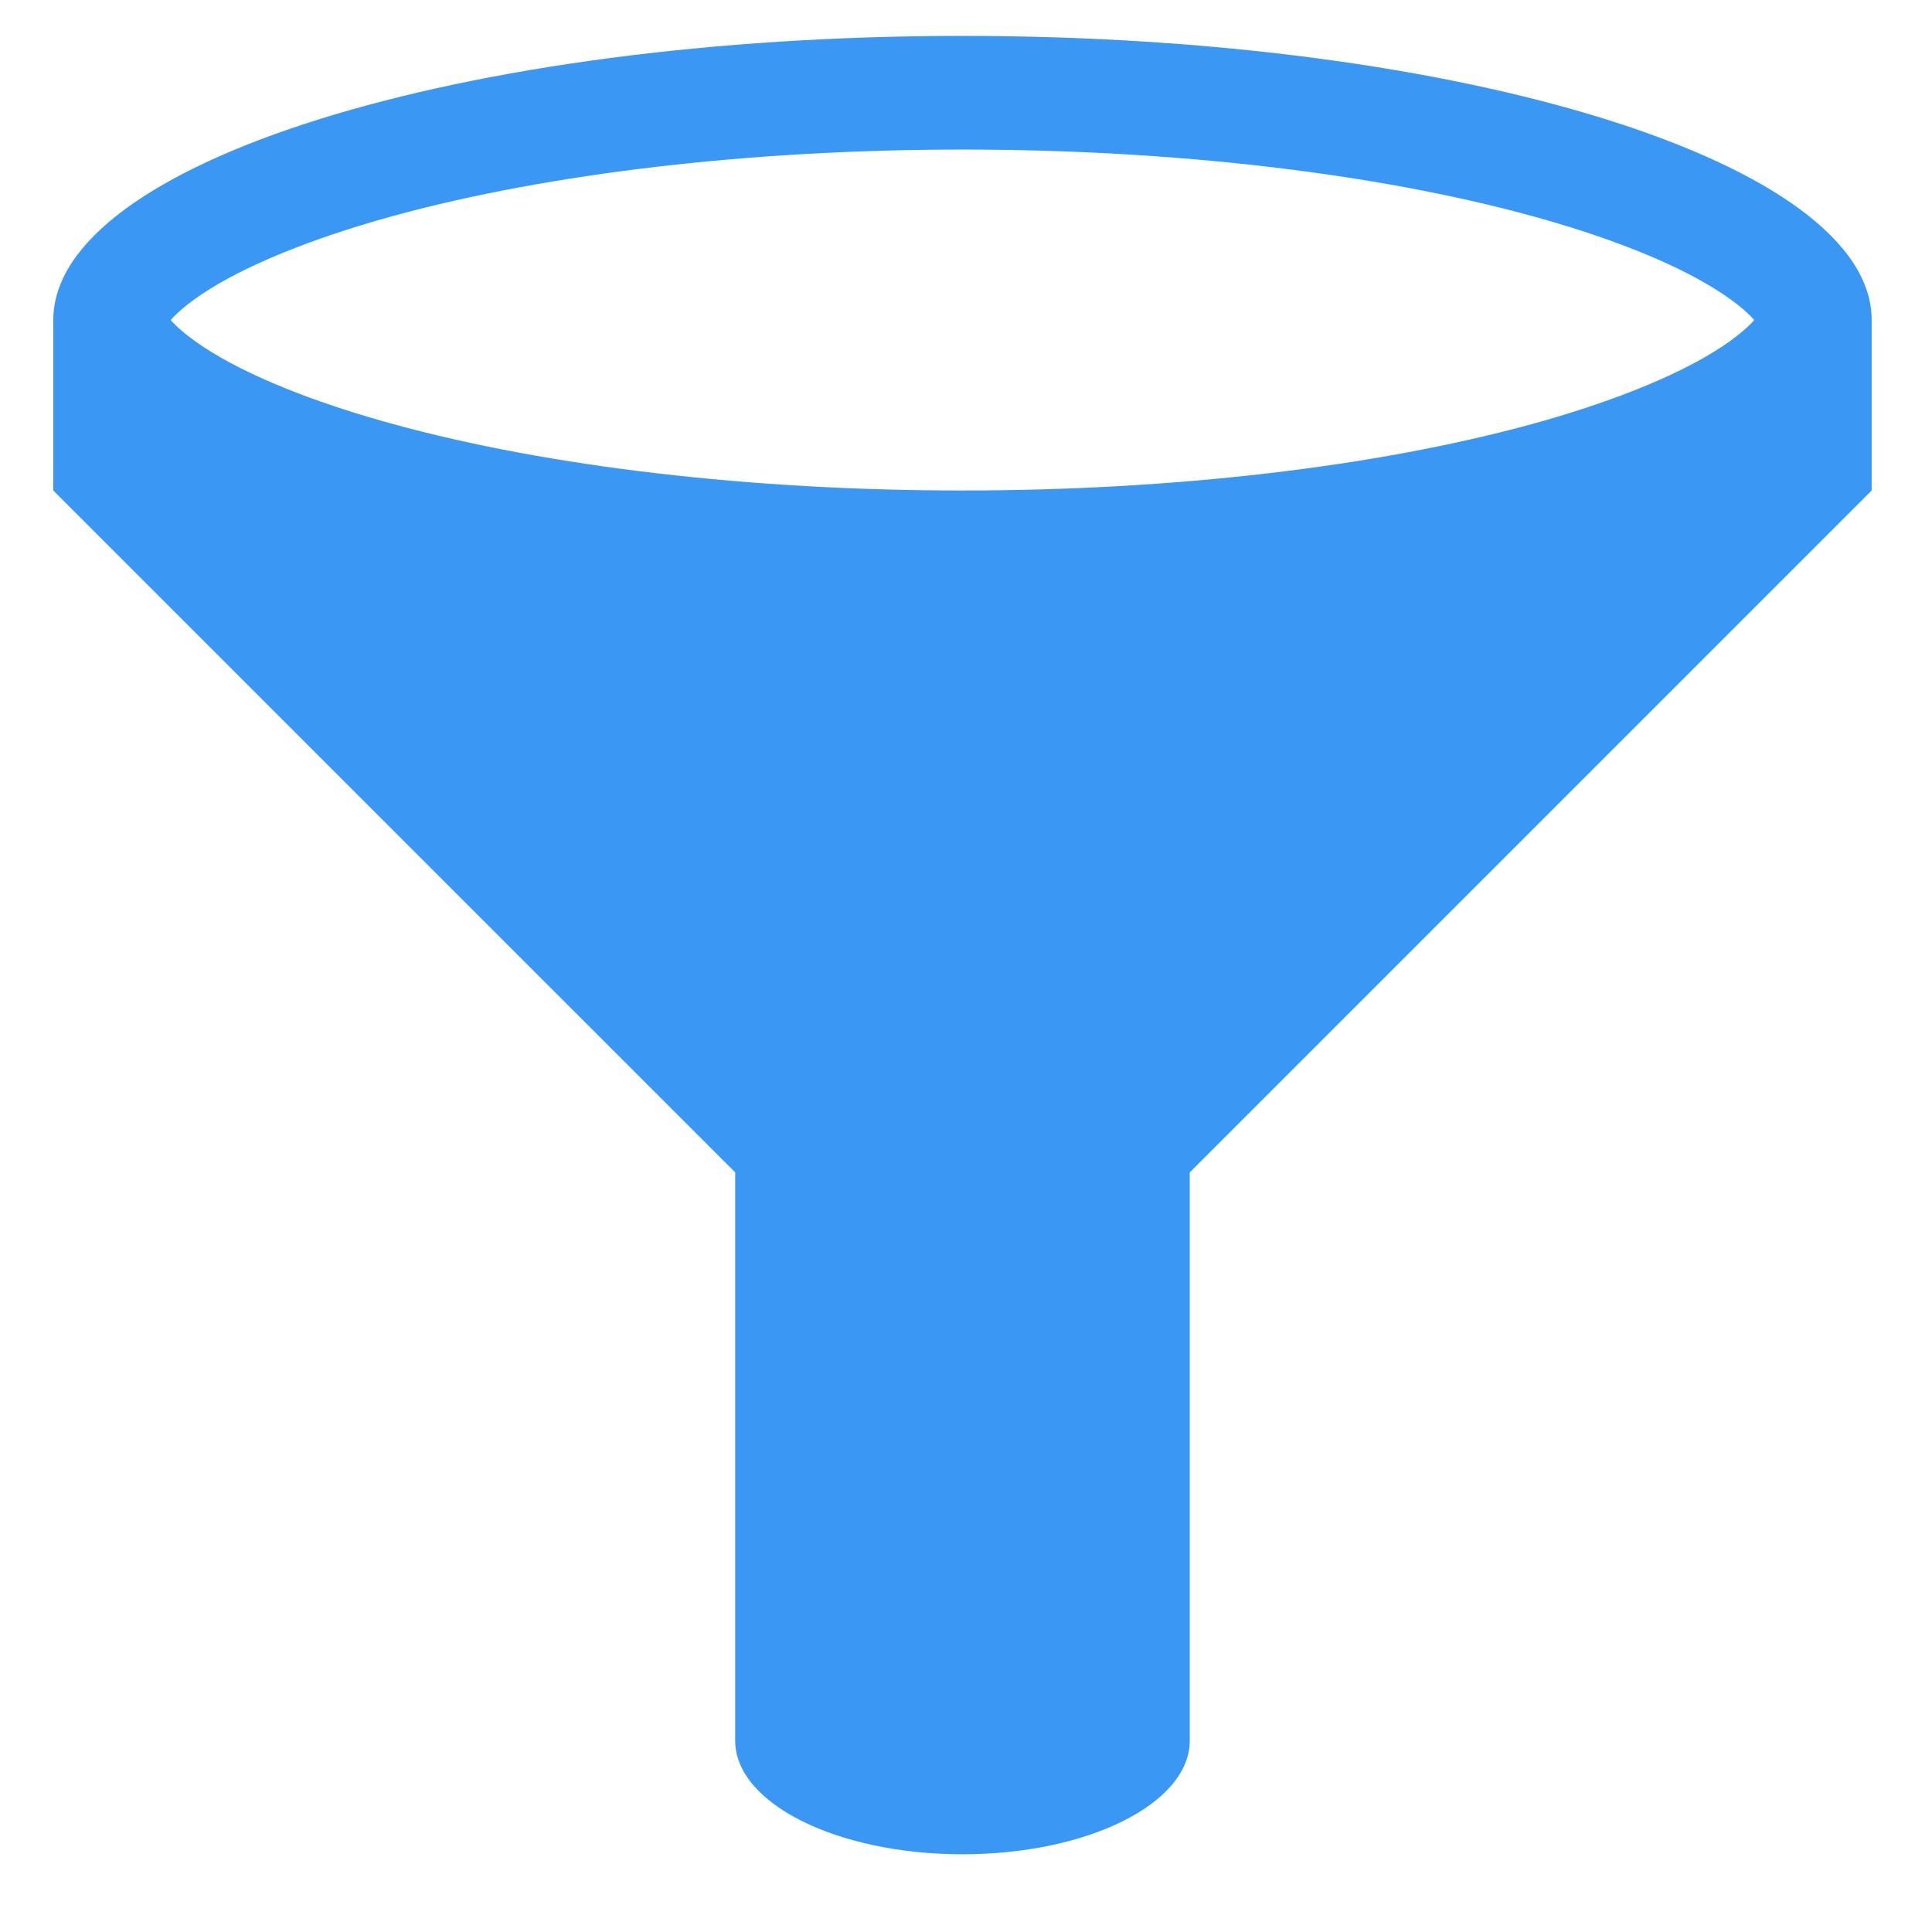 <?xml version="1.0" encoding="UTF-8"?>
<svg width="17px" height="17px" viewBox="0 0 17 17" version="1.1" xmlns="http://www.w3.org/2000/svg" xmlns:xlink="http://www.w3.org/1999/xlink">
    <!-- Generator: Sketch 50.2 (55047) - http://www.bohemiancoding.com/sketch -->
    <title>icons/filter</title>
    <desc>Created with Sketch.</desc>
    <defs></defs>
    <g id="icons/filter" stroke="none" stroke-width="1" fill="none" fill-rule="evenodd">
        <path d="M8.469,0.316 C4.051,0.316 0.469,1.435 0.469,2.816 L0.469,4.316 L6.469,10.316 L6.469,15.316 C6.469,15.868 7.364,16.316 8.469,16.316 C9.574,16.316 10.469,15.868 10.469,15.316 L10.469,10.316 L16.469,4.316 L16.469,2.816 C16.469,1.435 12.887,0.316 8.469,0.316 Z M1.944,2.485 C2.318,2.272 2.844,2.069 3.464,1.899 C4.838,1.523 6.616,1.316 8.469,1.316 C10.322,1.316 12.1,1.523 13.474,1.899 C14.094,2.069 14.62,2.271 14.994,2.485 C15.241,2.626 15.374,2.745 15.436,2.816 C15.374,2.887 15.241,3.006 14.994,3.147 C14.62,3.36 14.094,3.563 13.474,3.733 C12.1,4.109 10.322,4.316 8.469,4.316 C6.616,4.316 4.838,4.109 3.464,3.733 C2.844,3.563 2.318,3.361 1.944,3.147 C1.697,3.006 1.564,2.887 1.502,2.816 C1.564,2.745 1.697,2.626 1.944,2.485 Z" id="Shape" fill="#3A97F4" fill-rule="nonzero"></path>
    </g>
</svg>